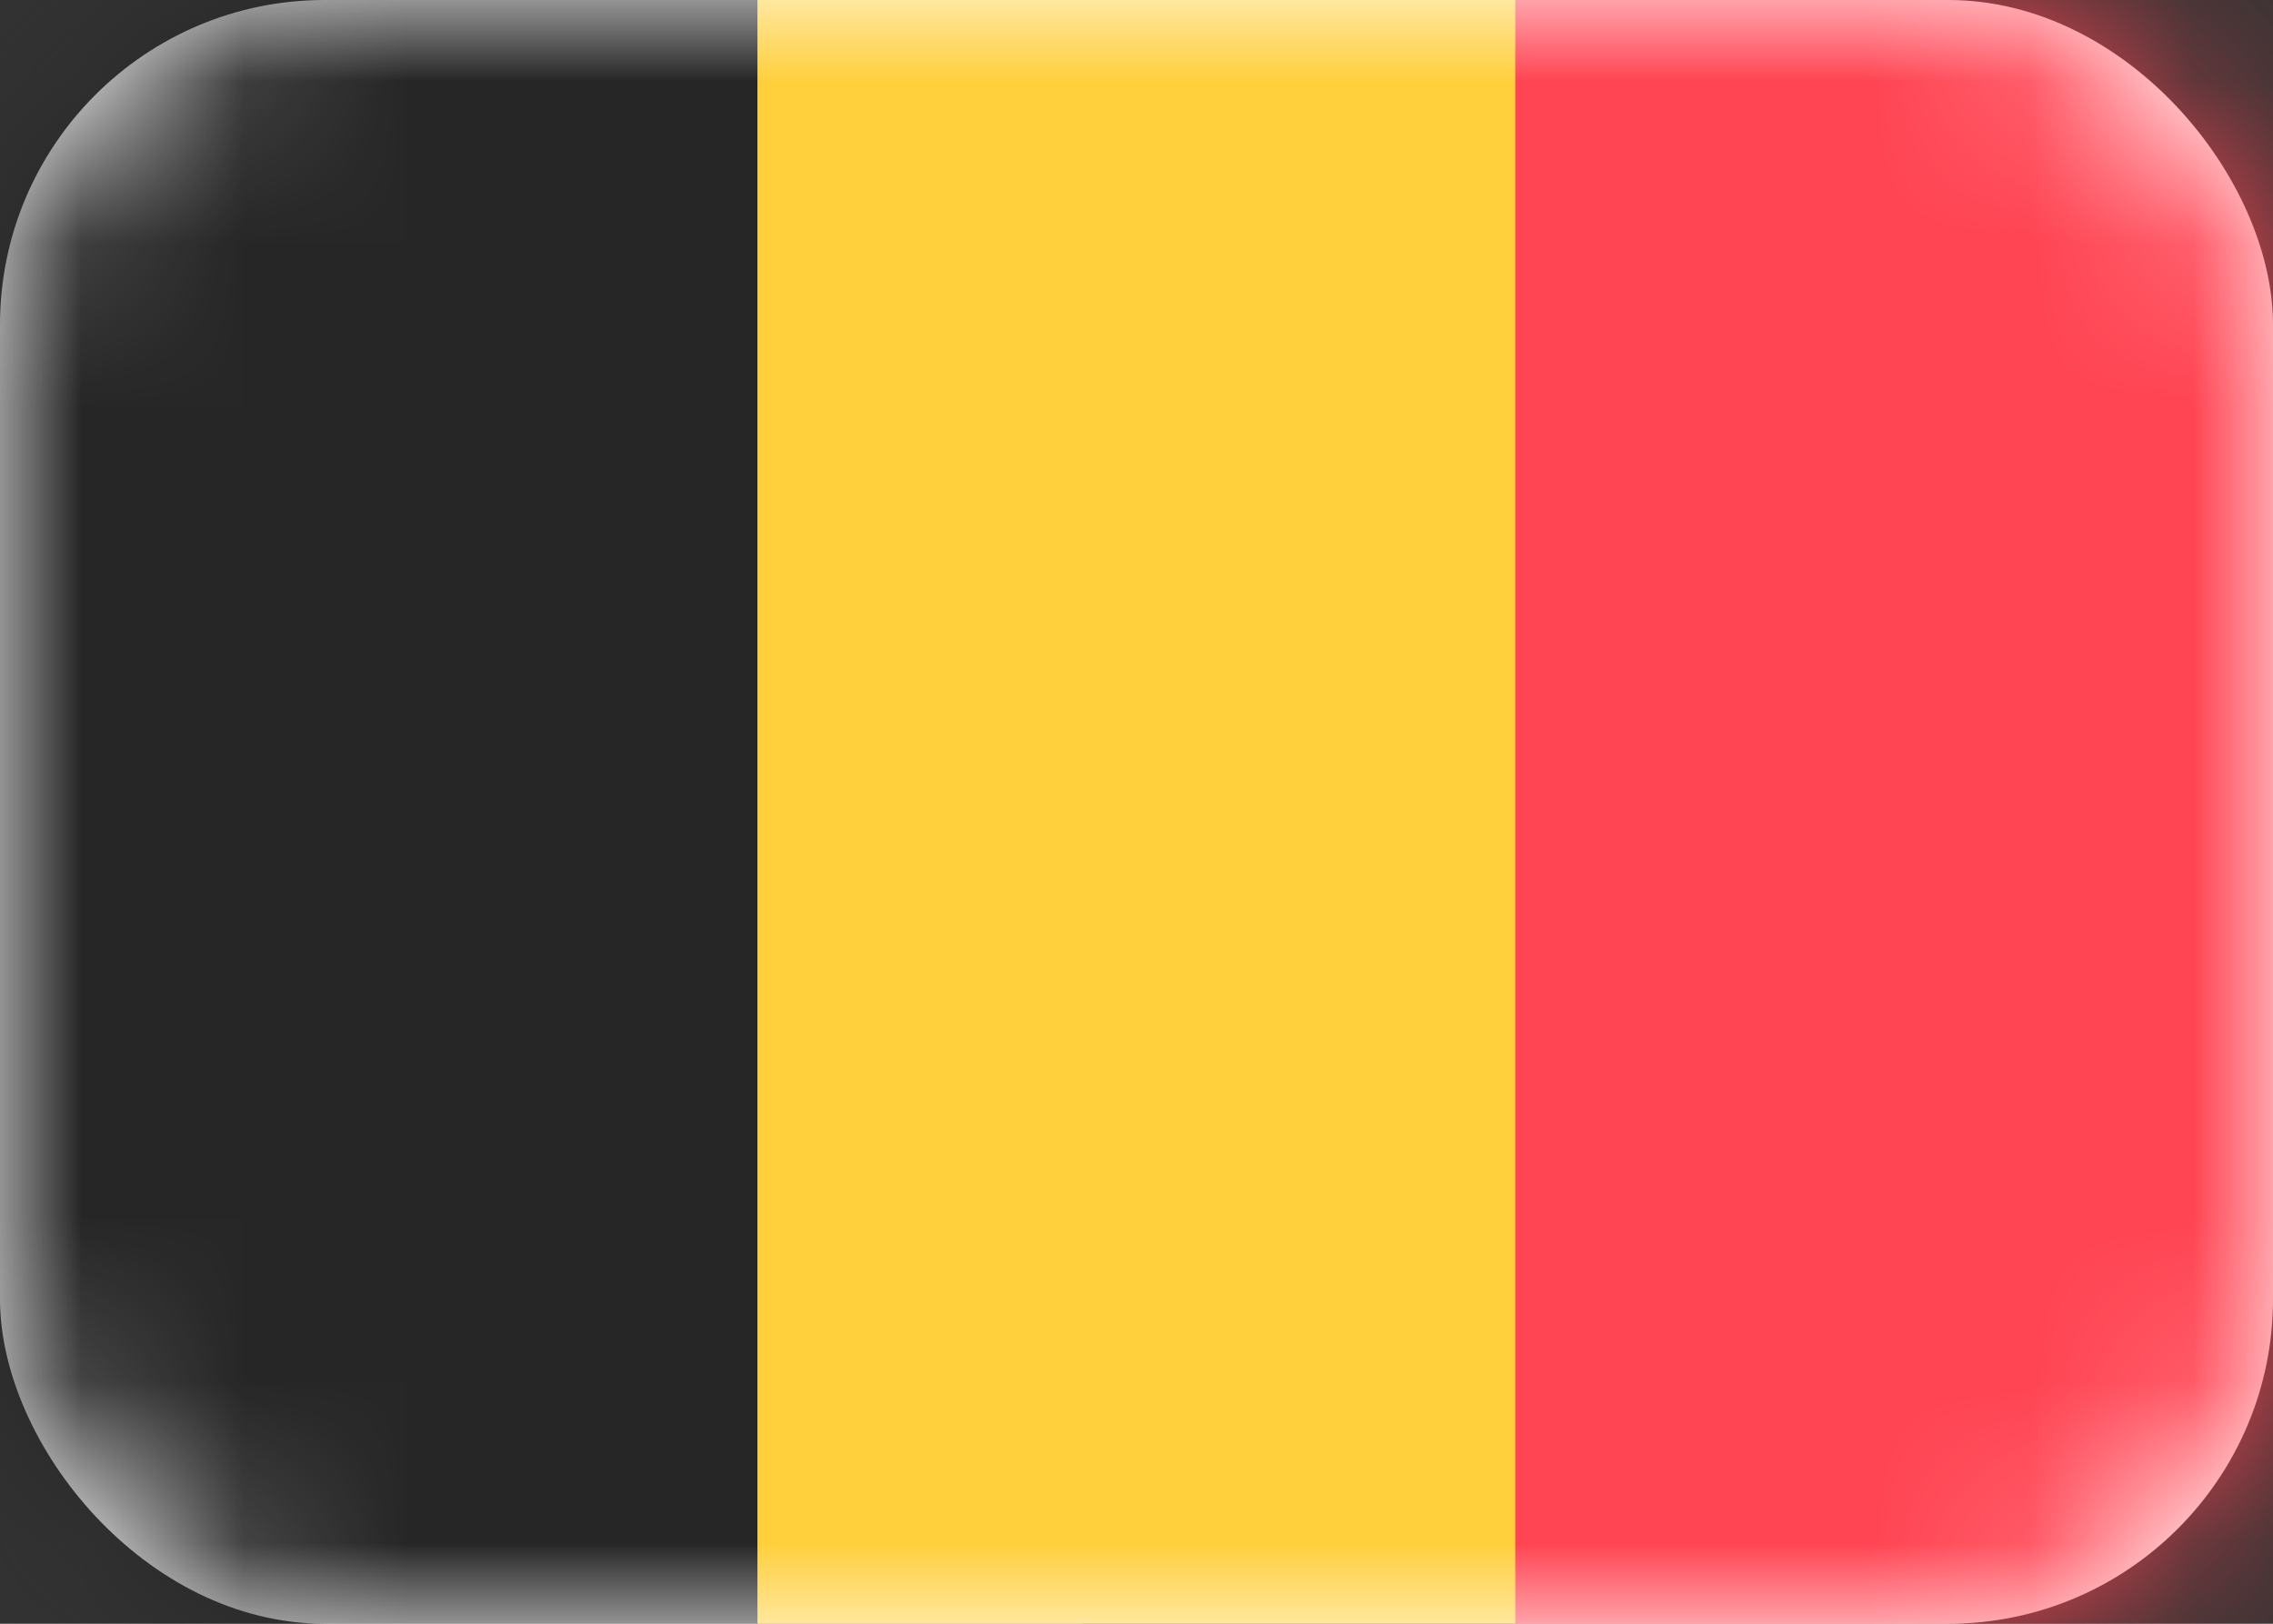 <svg width="14" height="10" viewBox="0 0 14 10" fill="none" xmlns="http://www.w3.org/2000/svg">
<rect x="0" y="0" width="14" height="10" fill="#333333" stroke="none"/>
<rect width="14" height="10" rx="2" fill="white"/>
<mask id="mask0_142:170" style="mask-type:alpha" maskUnits="userSpaceOnUse" x="0" y="0" width="14" height="10">
<rect width="14" height="10" rx="2" fill="white"/>
</mask>
<g mask="url(#mask0_142:170)">
<rect x="6.667" width="7.333" height="10" fill="#FF4453"/>
<path fill-rule="evenodd" clip-rule="evenodd" d="M0 10H4.667V0H0V10Z" fill="#262626"/>
<path fill-rule="evenodd" clip-rule="evenodd" d="M4.667 10H9.333V0H4.667V10Z" fill="#FFCF3C"/>
</g>
</svg>
